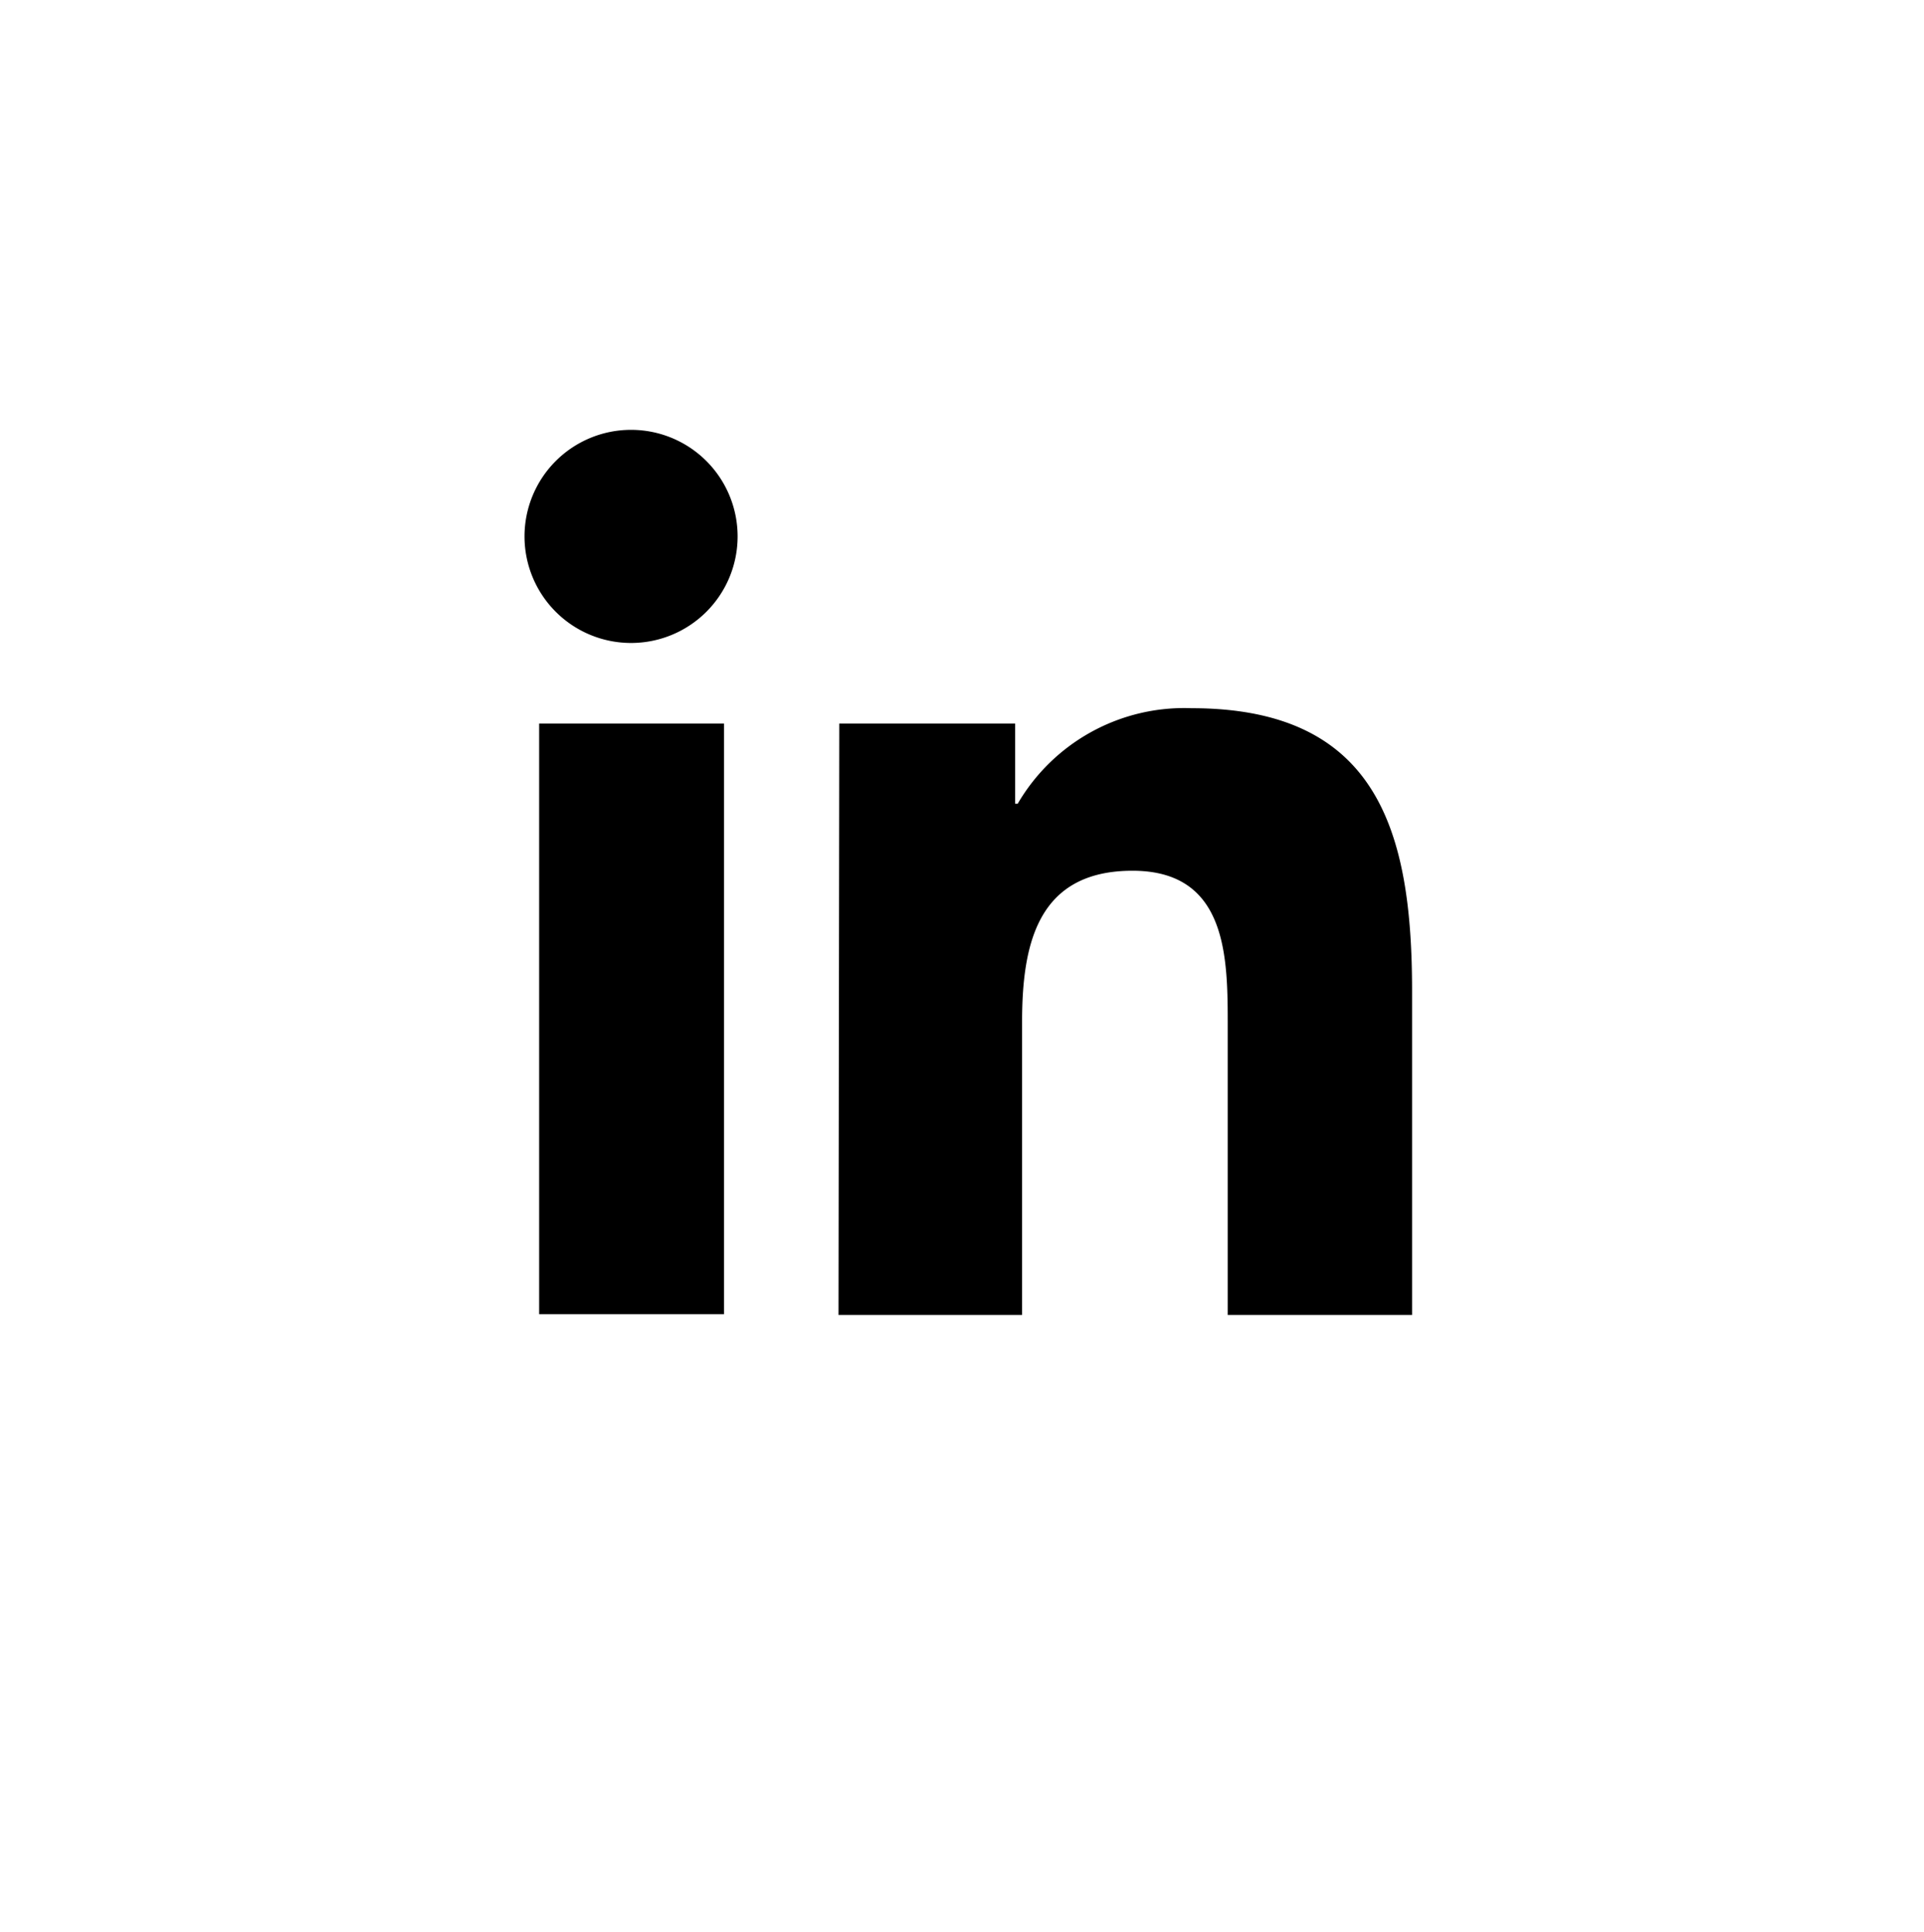 <svg xmlns="http://www.w3.org/2000/svg" viewBox="0 0 74.94 75.25"><g id="Objects"><path d="M21,28.18H28.2v23H21Zm3.58-11.44a4.15,4.15,0,1,1-4.15,4.15,4.15,4.15,0,0,1,4.15-4.15m8.08,34.47h7.15V39.82c0-3,.57-5.91,4.3-5.91s3.71,3.43,3.71,6.1v11.2H55V38.58c0-6.2-1.34-11-8.59-11a7.51,7.51,0,0,0-6.77,3.72h-.1V28.18H32.69Z"/></g></svg>
